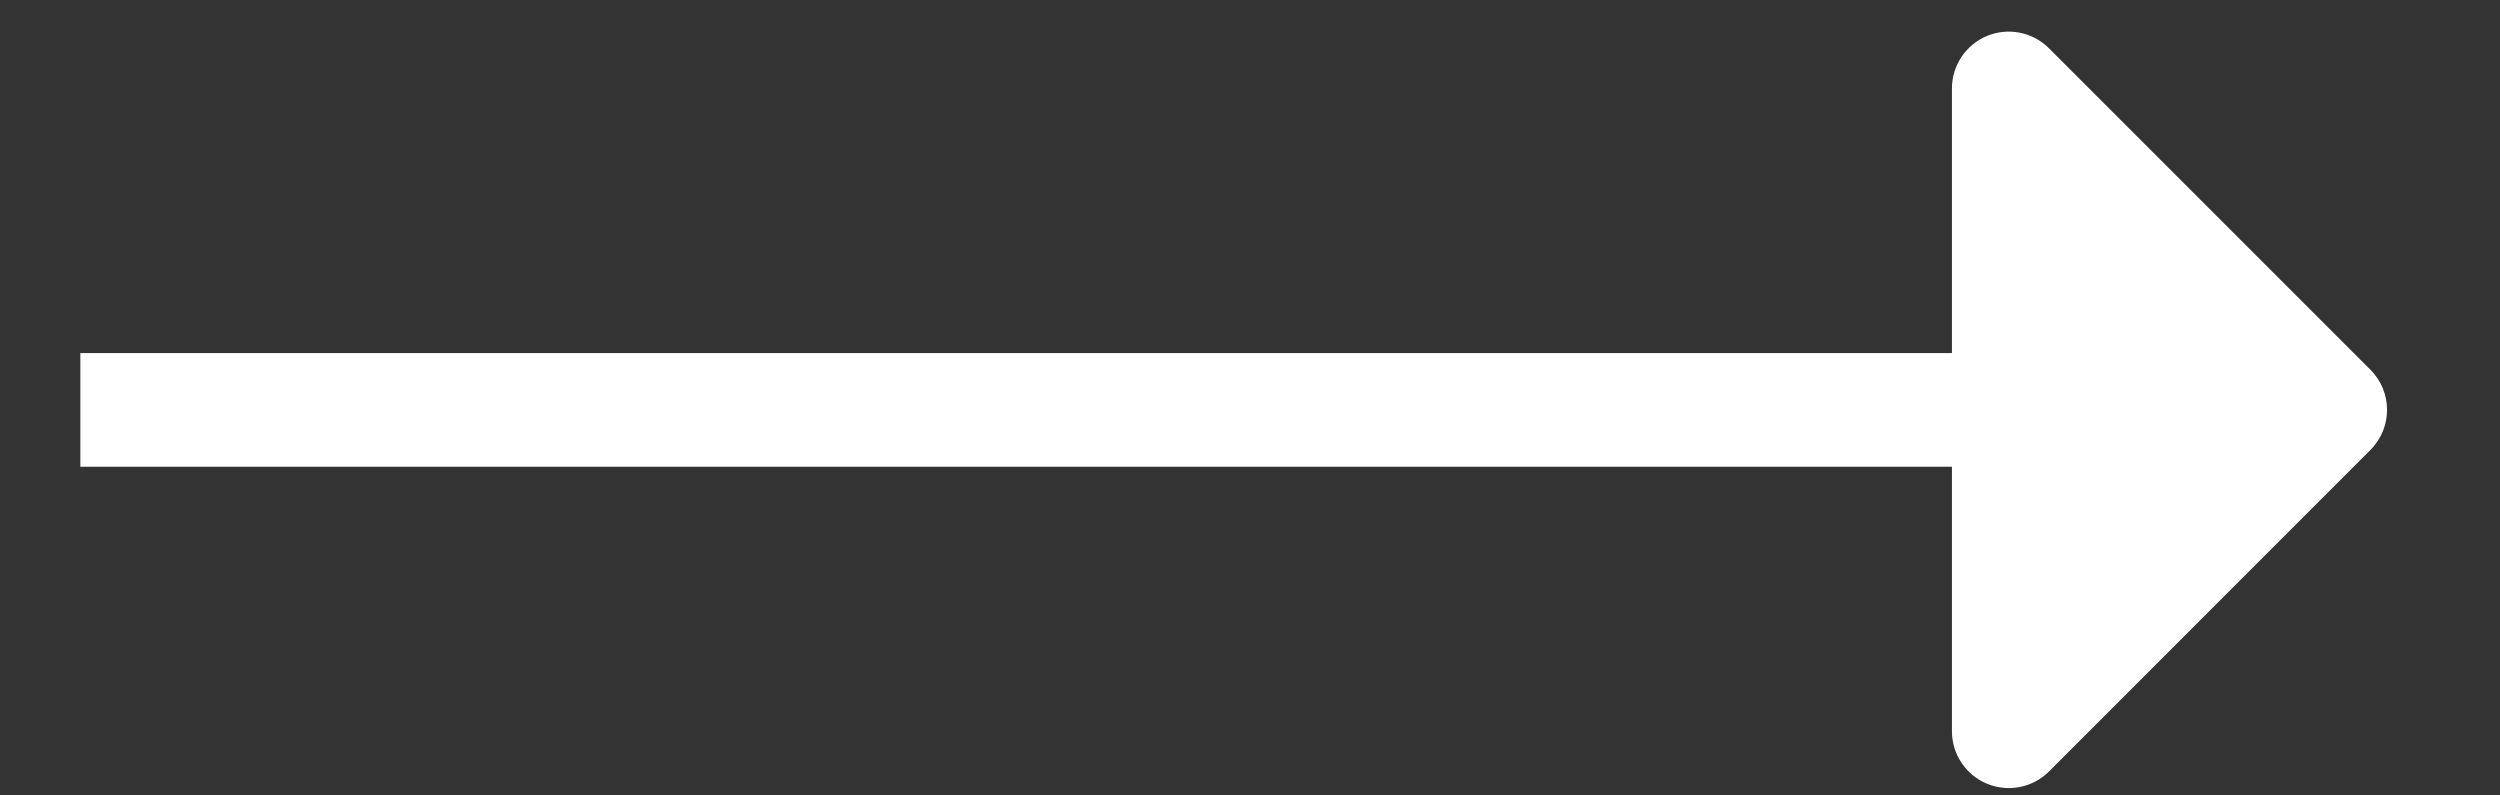<svg width="22" height="7" viewBox="0 0 22 7" fill="none" xmlns="http://www.w3.org/2000/svg">
<rect x="0" y="0" width="22" height="7" fill="#333333" stroke="none"/>
<path d="M18.031 6.789L20.859 3.96C21.055 3.765 21.055 3.448 20.859 3.253L18.031 0.425C17.888 0.282 17.673 0.239 17.486 0.316C17.299 0.394 17.177 0.576 17.177 0.778L17.177 3.107L0.707 3.107V4.107L17.177 4.107L17.177 6.435C17.177 6.637 17.299 6.82 17.486 6.897C17.673 6.974 17.888 6.932 18.031 6.789Z" fill="white"/>
</svg>

